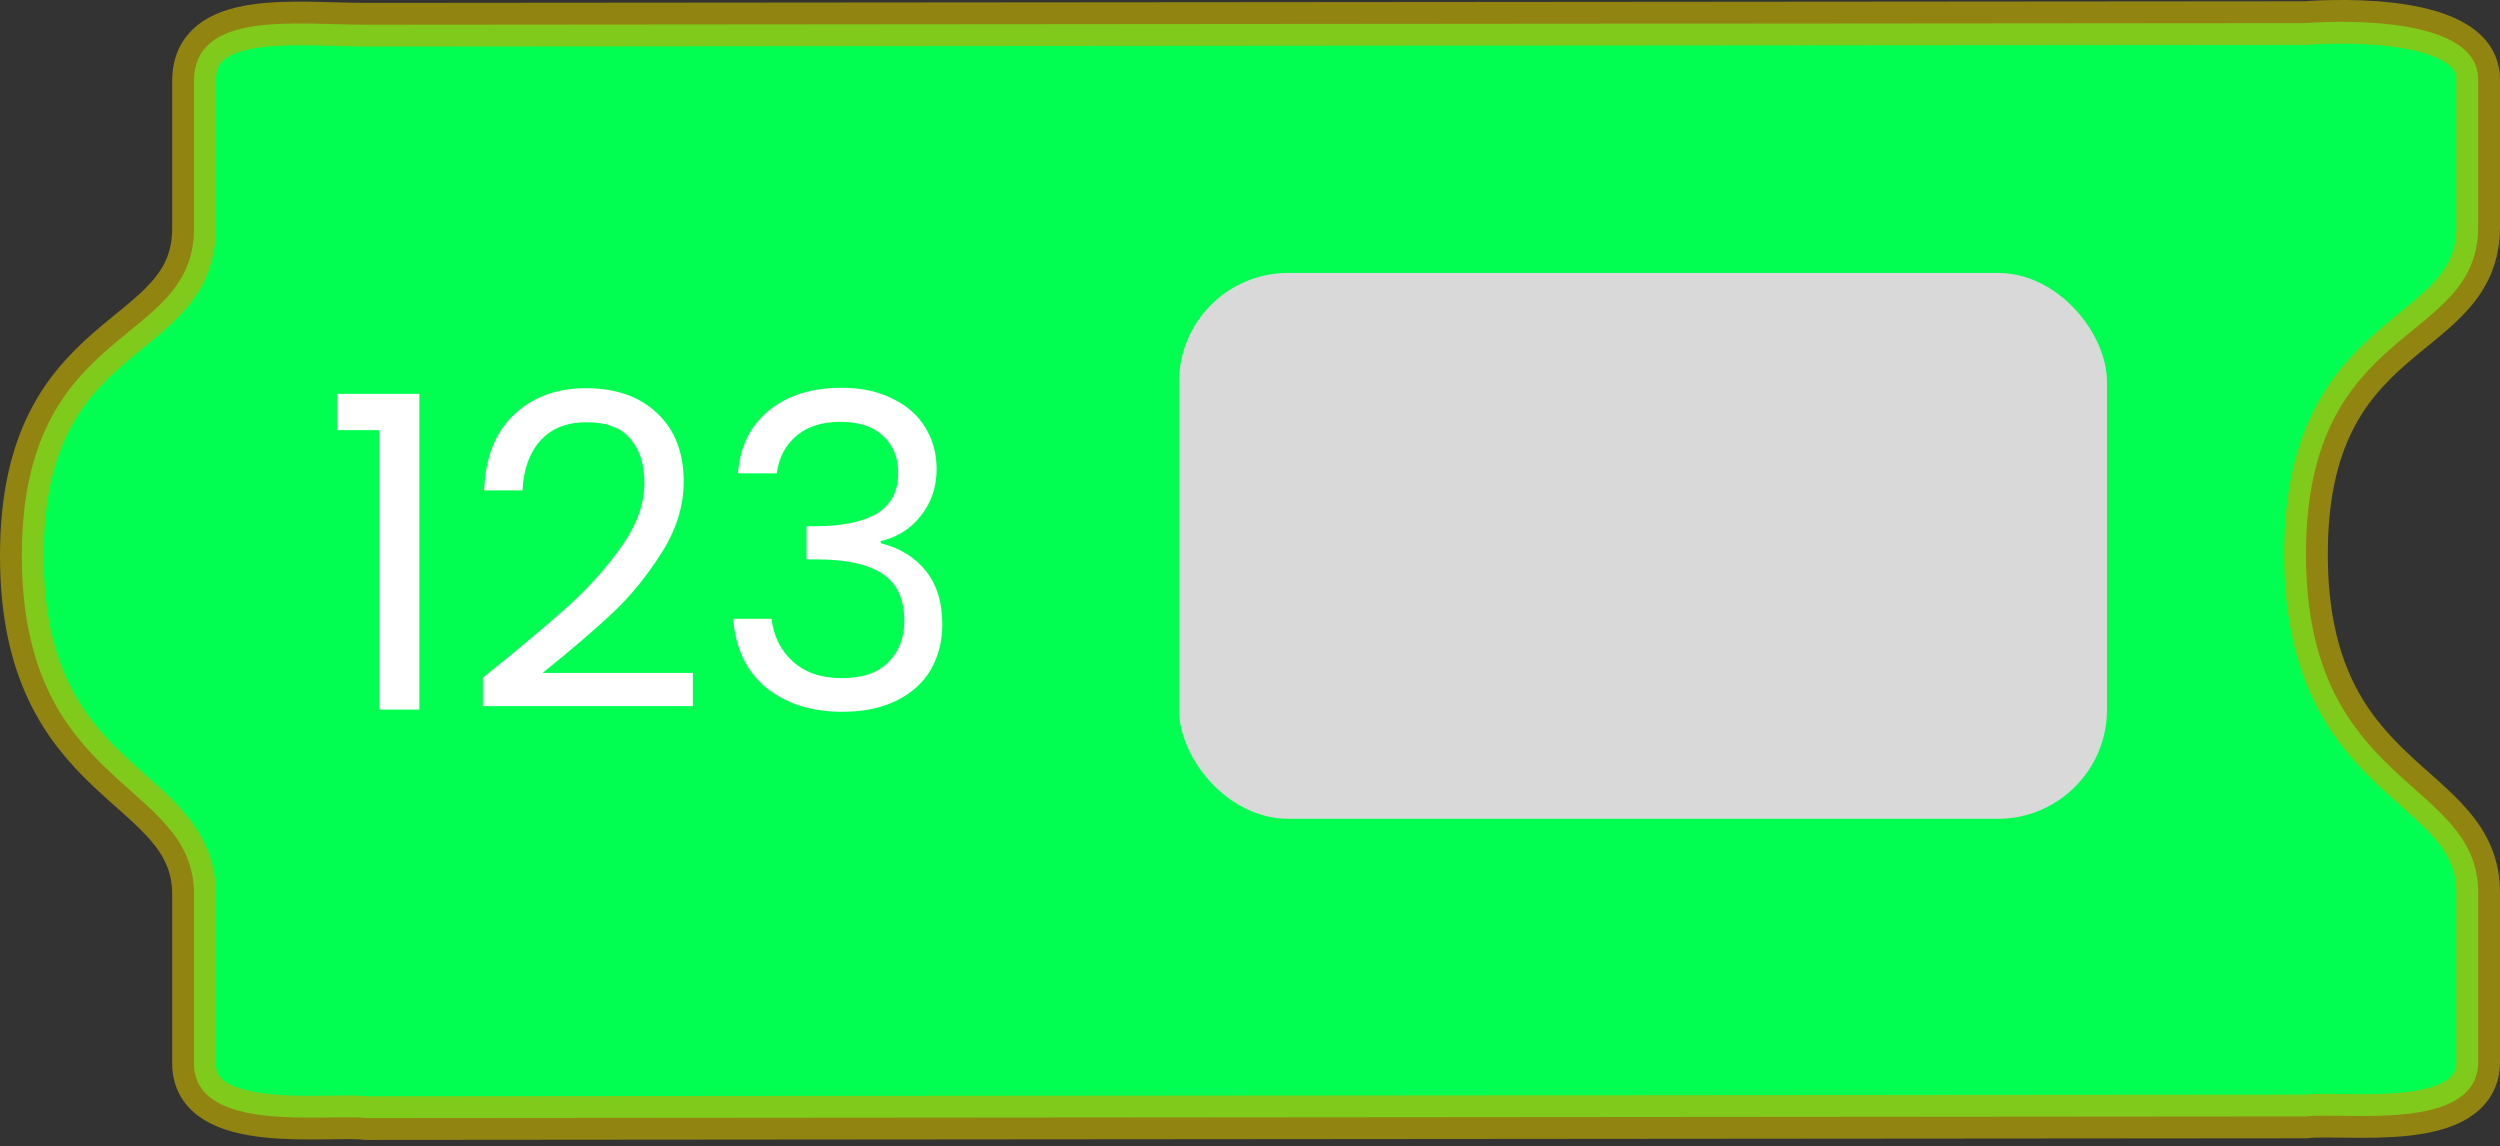 <svg width="229" height="105" viewBox="0 0 229 105" fill="none" xmlns="http://www.w3.org/2000/svg">
<rect x="0" y="0" width="229" height="105" fill="#333333" stroke="none"/>
<path d="M2 50.916C2 72.416 17.773 71.416 17.773 81.916V97.416C17.773 103.916 30.06 101.986 33.546 102.416L211.227 102.266C214.713 101.837 227 103.766 227 97.266V81.766C227 71.266 211.227 72.266 211.227 50.766C211.227 29.266 227 31.766 227 20.766V7.266C227 0.766 211.185 2.116 211.185 2.116L33.589 2.266C27.149 2.266 17.773 0.916 17.773 7.416V20.916C17.773 31.916 2 29.416 2 50.916Z" fill="#00FF50" stroke="#C2AF00" stroke-opacity="0.66" stroke-width="4"/>
<path d="M30.894 39.4V36.08H38.414V65H34.734V39.4H30.894ZM44.227 62.08C47.614 59.36 50.267 57.133 52.187 55.4C54.107 53.64 55.72 51.813 57.027 49.92C58.36 48 59.027 46.12 59.027 44.28C59.027 42.547 58.6 41.187 57.747 40.2C56.92 39.187 55.574 38.68 53.707 38.68C51.894 38.68 50.48 39.253 49.467 40.4C48.48 41.52 47.947 43.027 47.867 44.92H44.347C44.453 41.933 45.36 39.627 47.067 38C48.773 36.373 50.974 35.56 53.667 35.56C56.413 35.56 58.587 36.32 60.187 37.84C61.813 39.36 62.627 41.453 62.627 44.12C62.627 46.333 61.96 48.493 60.627 50.6C59.32 52.68 57.827 54.52 56.147 56.12C54.467 57.693 52.32 59.533 49.707 61.64H63.467V64.68H44.227V62.08ZM67.595 43.36C67.781 40.907 68.728 38.987 70.435 37.6C72.141 36.213 74.355 35.52 77.075 35.52C78.888 35.52 80.448 35.853 81.755 36.52C83.088 37.16 84.088 38.04 84.755 39.16C85.448 40.28 85.795 41.547 85.795 42.96C85.795 44.613 85.315 46.04 84.355 47.24C83.421 48.44 82.195 49.213 80.675 49.56V49.76C82.408 50.187 83.781 51.027 84.795 52.28C85.808 53.533 86.315 55.173 86.315 57.2C86.315 58.72 85.968 60.093 85.275 61.32C84.581 62.52 83.541 63.467 82.155 64.16C80.768 64.853 79.101 65.2 77.155 65.2C74.328 65.2 72.008 64.467 70.195 63C68.381 61.507 67.368 59.4 67.155 56.68H70.675C70.861 58.28 71.515 59.587 72.635 60.6C73.755 61.613 75.248 62.12 77.115 62.12C78.981 62.12 80.395 61.64 81.355 60.68C82.341 59.693 82.835 58.427 82.835 56.88C82.835 54.88 82.168 53.44 80.835 52.56C79.501 51.68 77.488 51.24 74.795 51.24H73.875V48.2H74.835C77.288 48.173 79.141 47.773 80.395 47C81.648 46.2 82.275 44.973 82.275 43.32C82.275 41.907 81.808 40.773 80.875 39.92C79.968 39.067 78.661 38.64 76.955 38.64C75.301 38.64 73.968 39.067 72.955 39.92C71.941 40.773 71.341 41.92 71.155 43.36H67.595Z" fill="white"/>
<rect x="108" y="25" width="85" height="50" rx="10" fill="#D9D9D9"/>
</svg>
